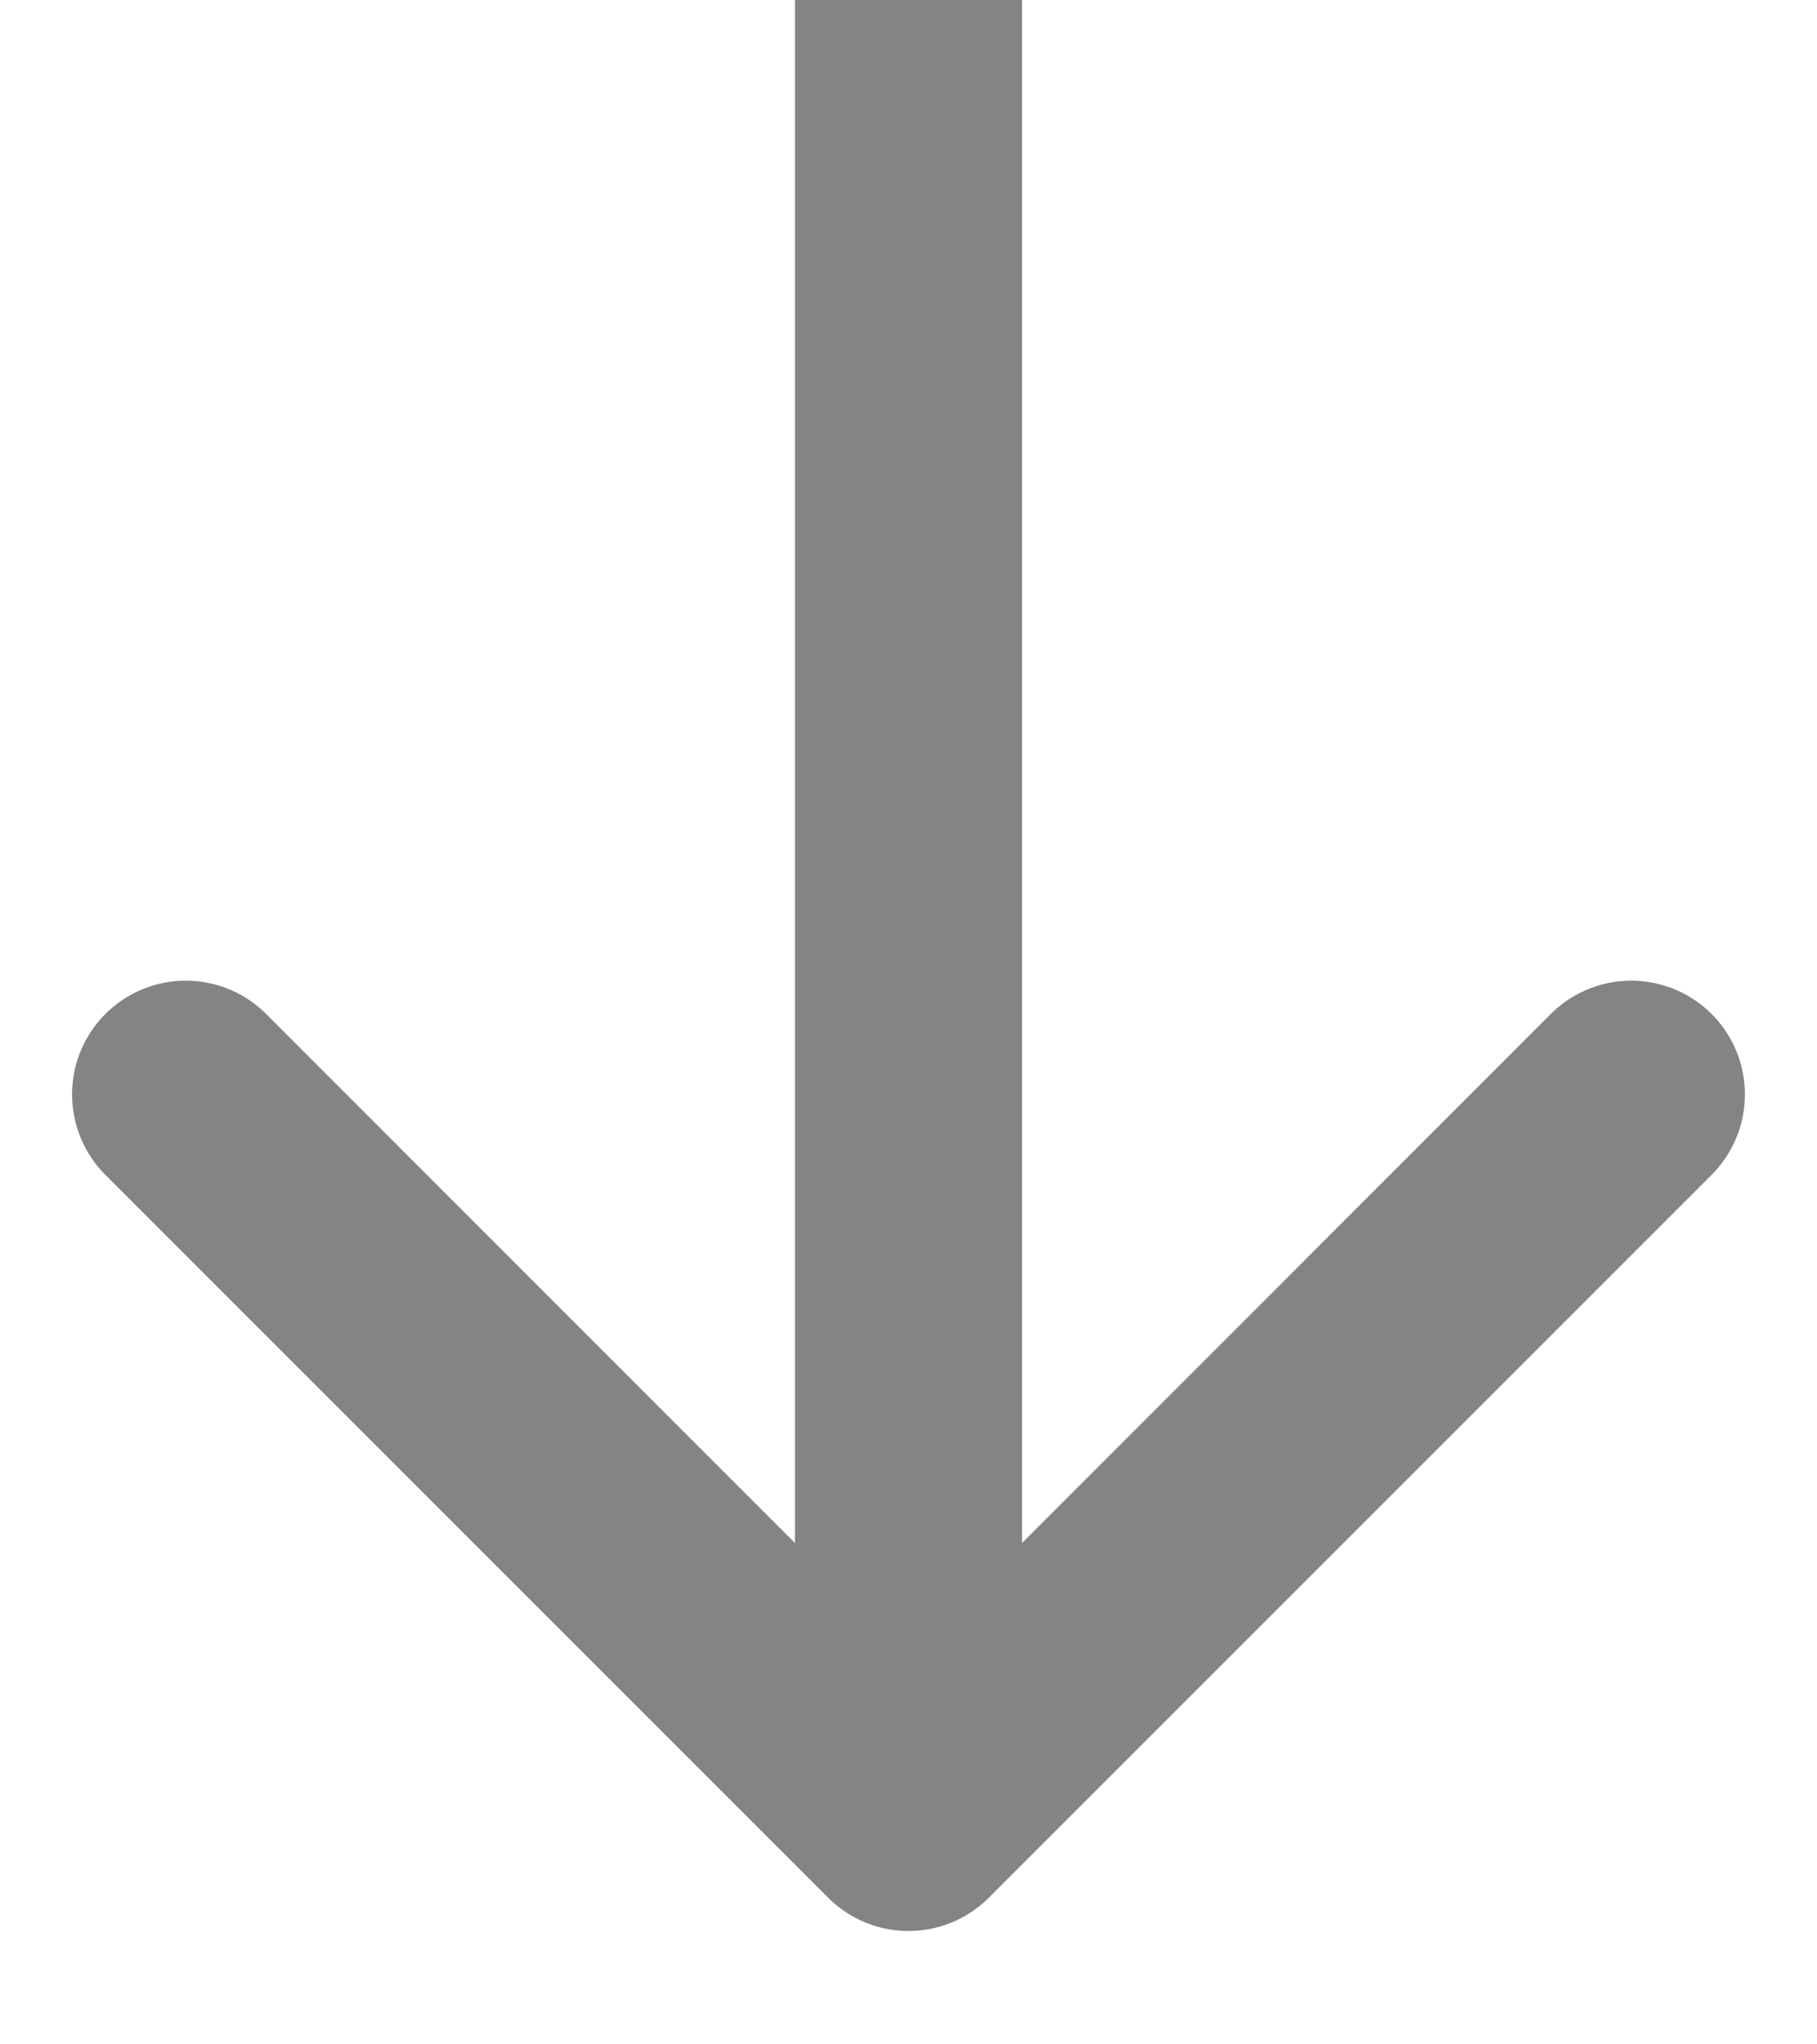 <svg width="8" height="9" fill="none" xmlns="http://www.w3.org/2000/svg"><path d="M3.646 8.354a.5.5 0 00.708 0l3.182-3.182a.5.5 0 10-.708-.708L4 7.293 1.172 4.464a.5.5 0 10-.708.708l3.182 3.182zM3.5 0v8h1V0h-1z" fill="#848484"/></svg>
